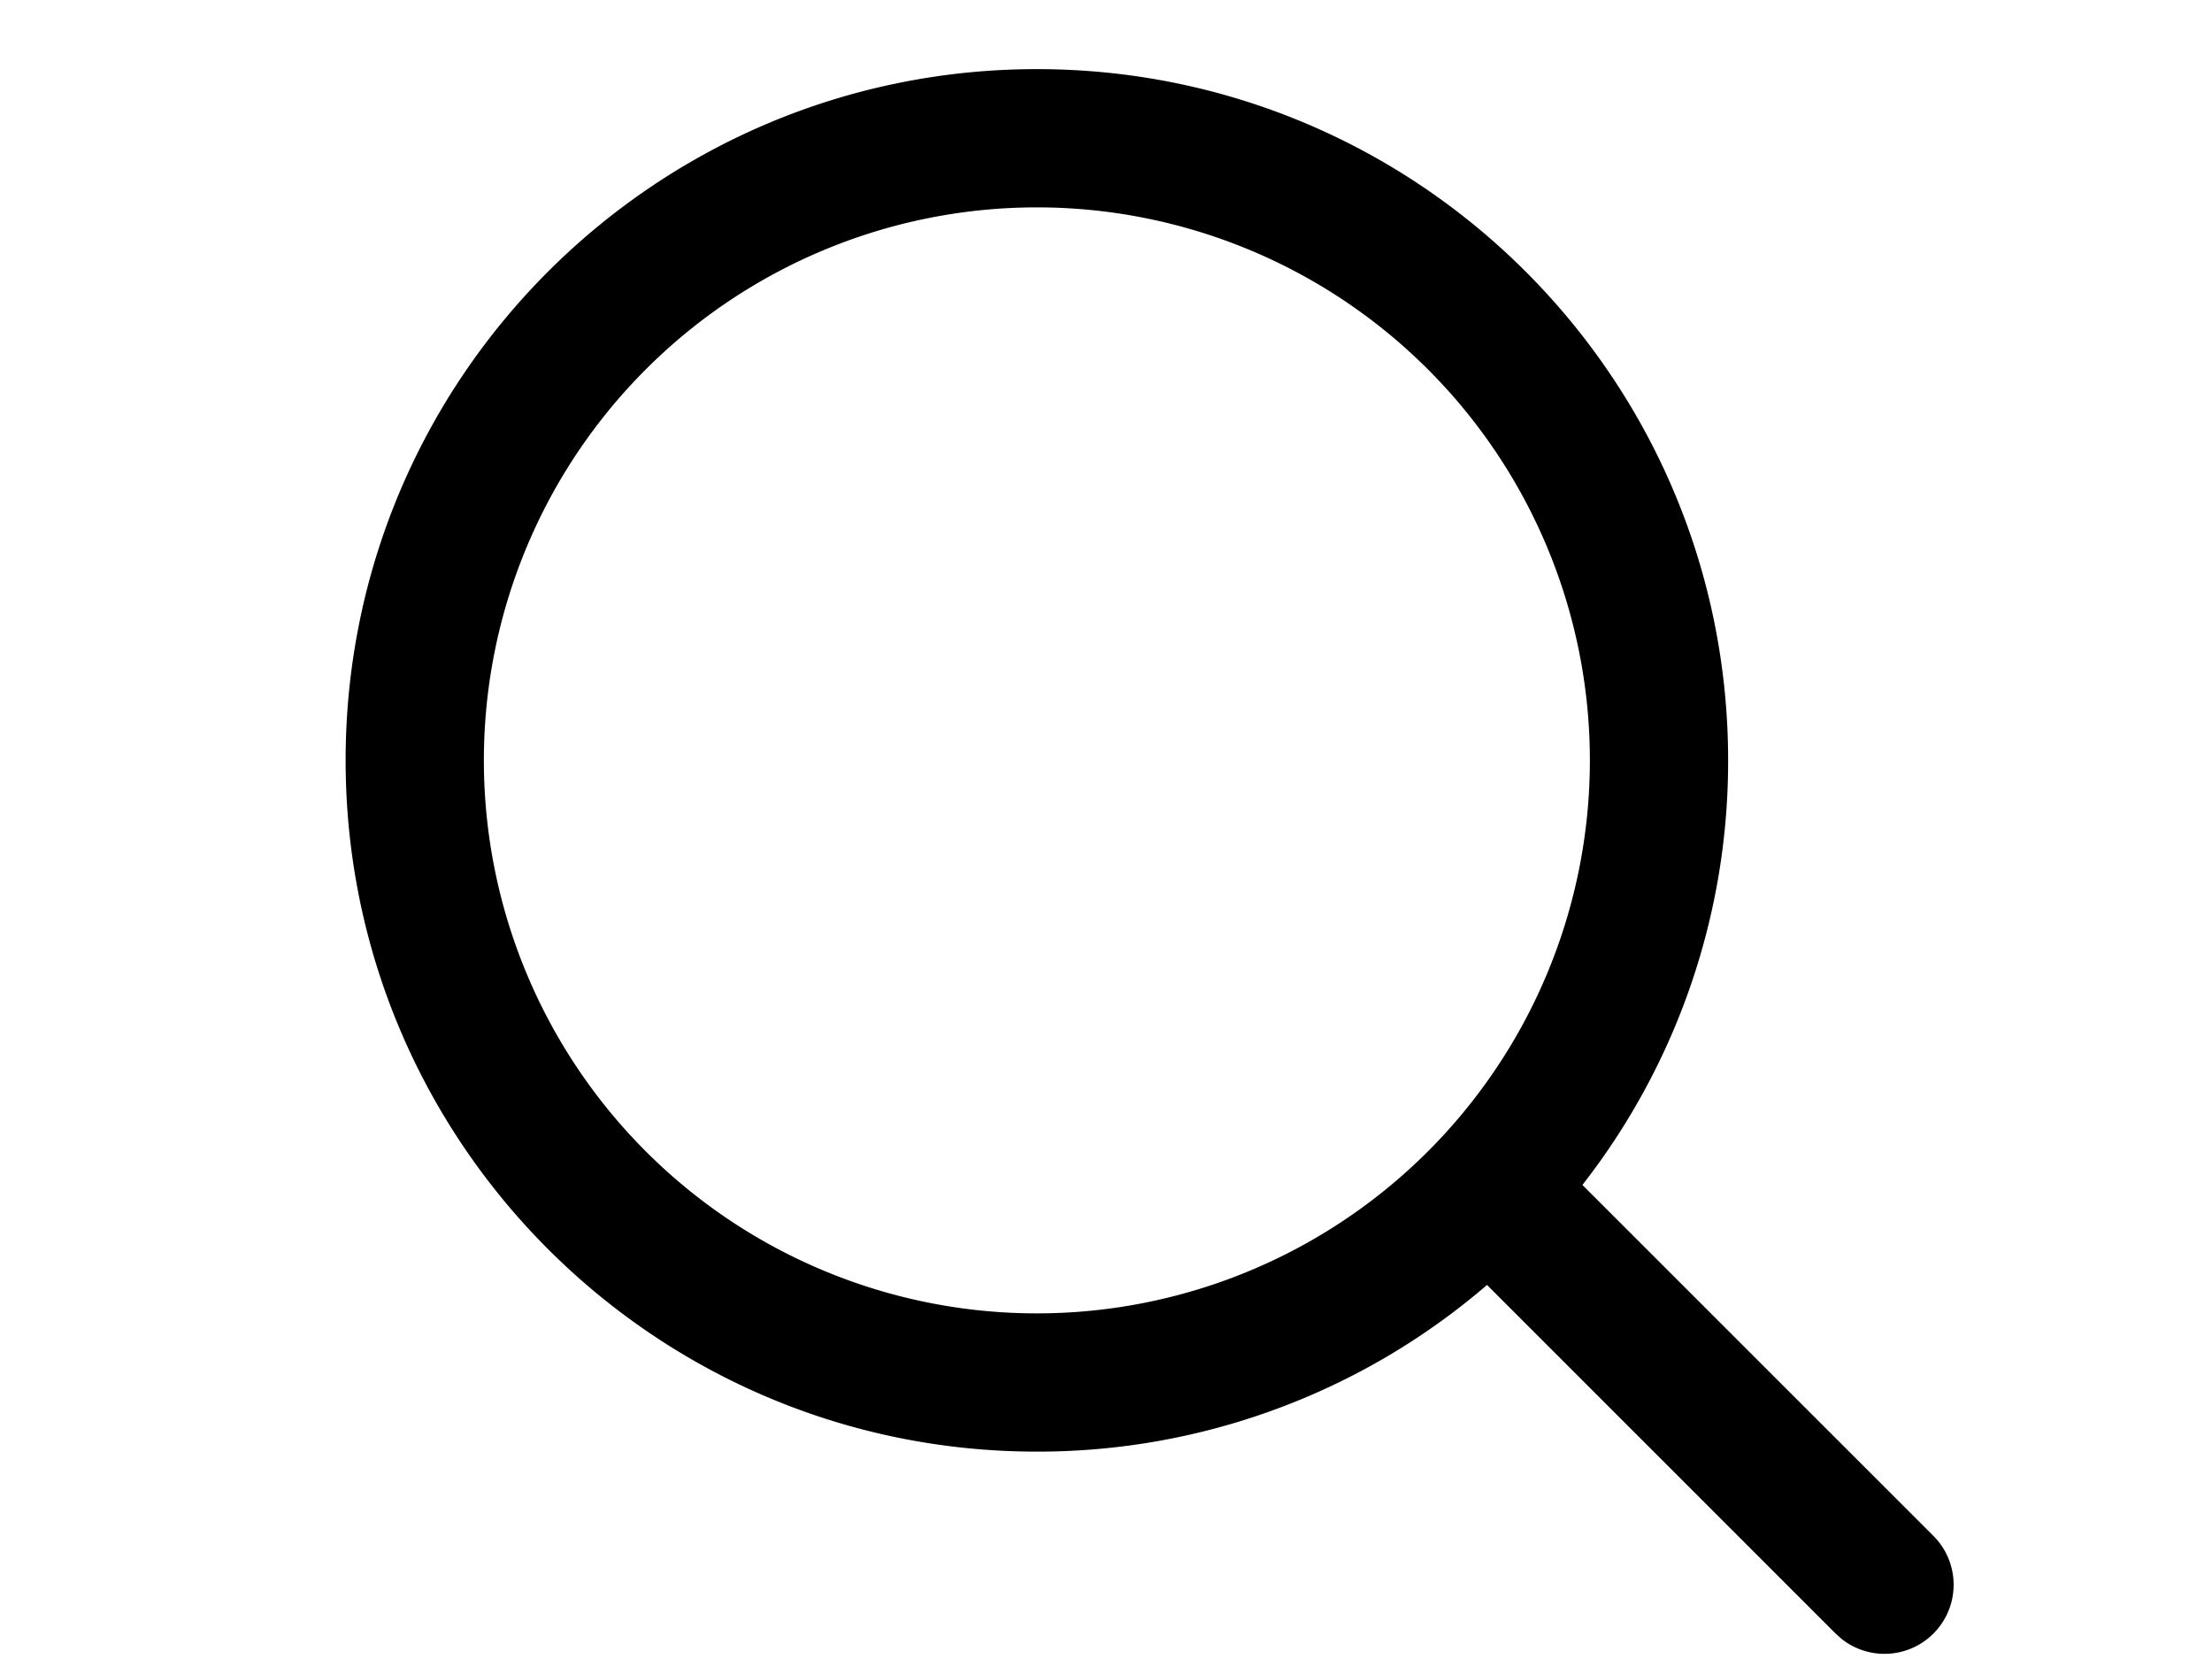 <svg width="1600" height="1200" viewBox="0 0 1600 1200" xmlns="http://www.w3.org/2000/svg"><path d="M750 50c276.15 0 500 223.85 500 500a497.85 497.85 0 01-105.4 307.1l253.7 253.65a50 50 0 01-66 74.9l-4.7-4.2-252-252A498 498 0 01750 1050c-276.15 0-500-223.85-500-500S473.85 50 750 50zm0 100a400 400 0 100 800 400 400 0 000-800z" fill-rule="evenodd"/></svg>